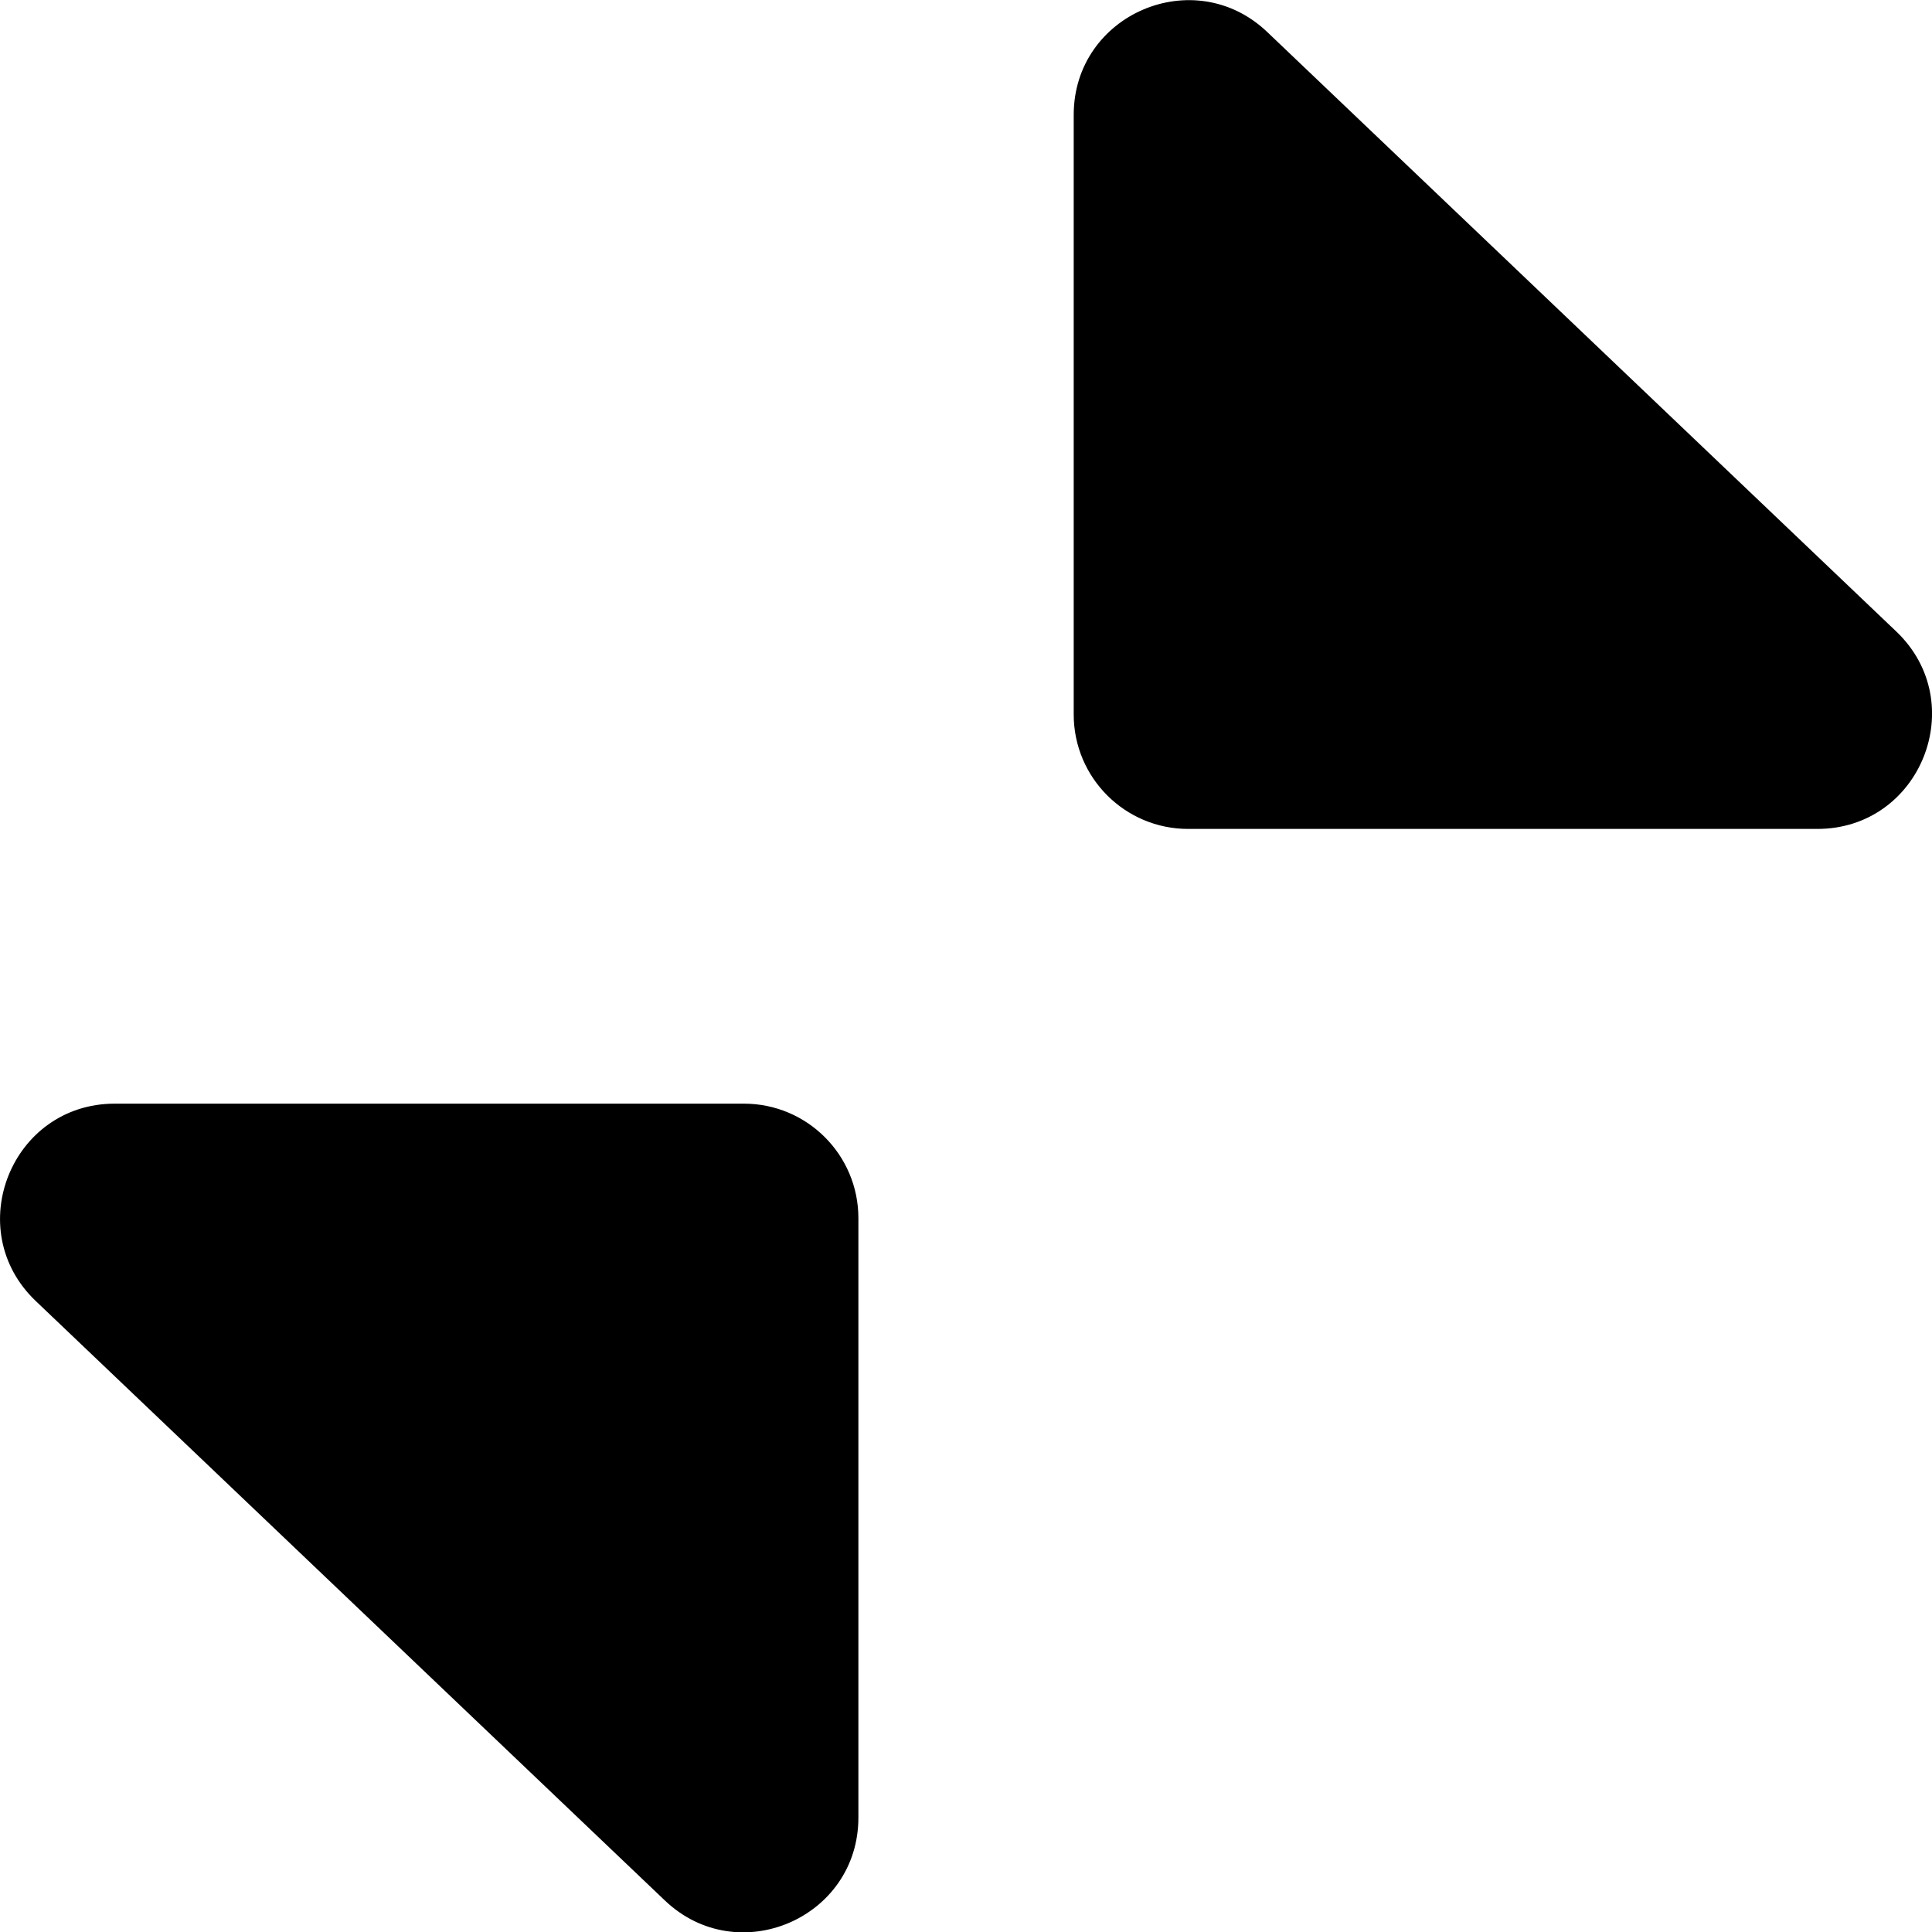 <svg version="1.1" id="Слой_1" xmlns="http://www.w3.org/2000/svg" xmlns:xlink="http://www.w3.org/1999/xlink" x="0px" y="0px"
	 viewBox="0 0 2000 2000" style="enable-background:new 0 0 2000 2000;" xml:space="preserve">

<path class="st0" d="M1881.3,858.1H1230c-65.5,0-118.5-53.1-118.5-118.5V118.9c0-104.2,124.8-157.7,200.3-85.8L1963,653.7
	C2040.5,727.5,1988.3,858.1,1881.3,858.1z"/>
<path class="st0" d="M118.8,1142.5h651.3c65.5,0,118.5,53.1,118.5,118.5v620.6c0,104.2-124.8,157.7-200.3,85.8L37,1346.8
	C-40.4,1273,11.8,1142.5,118.8,1142.5z"/>
</svg>
